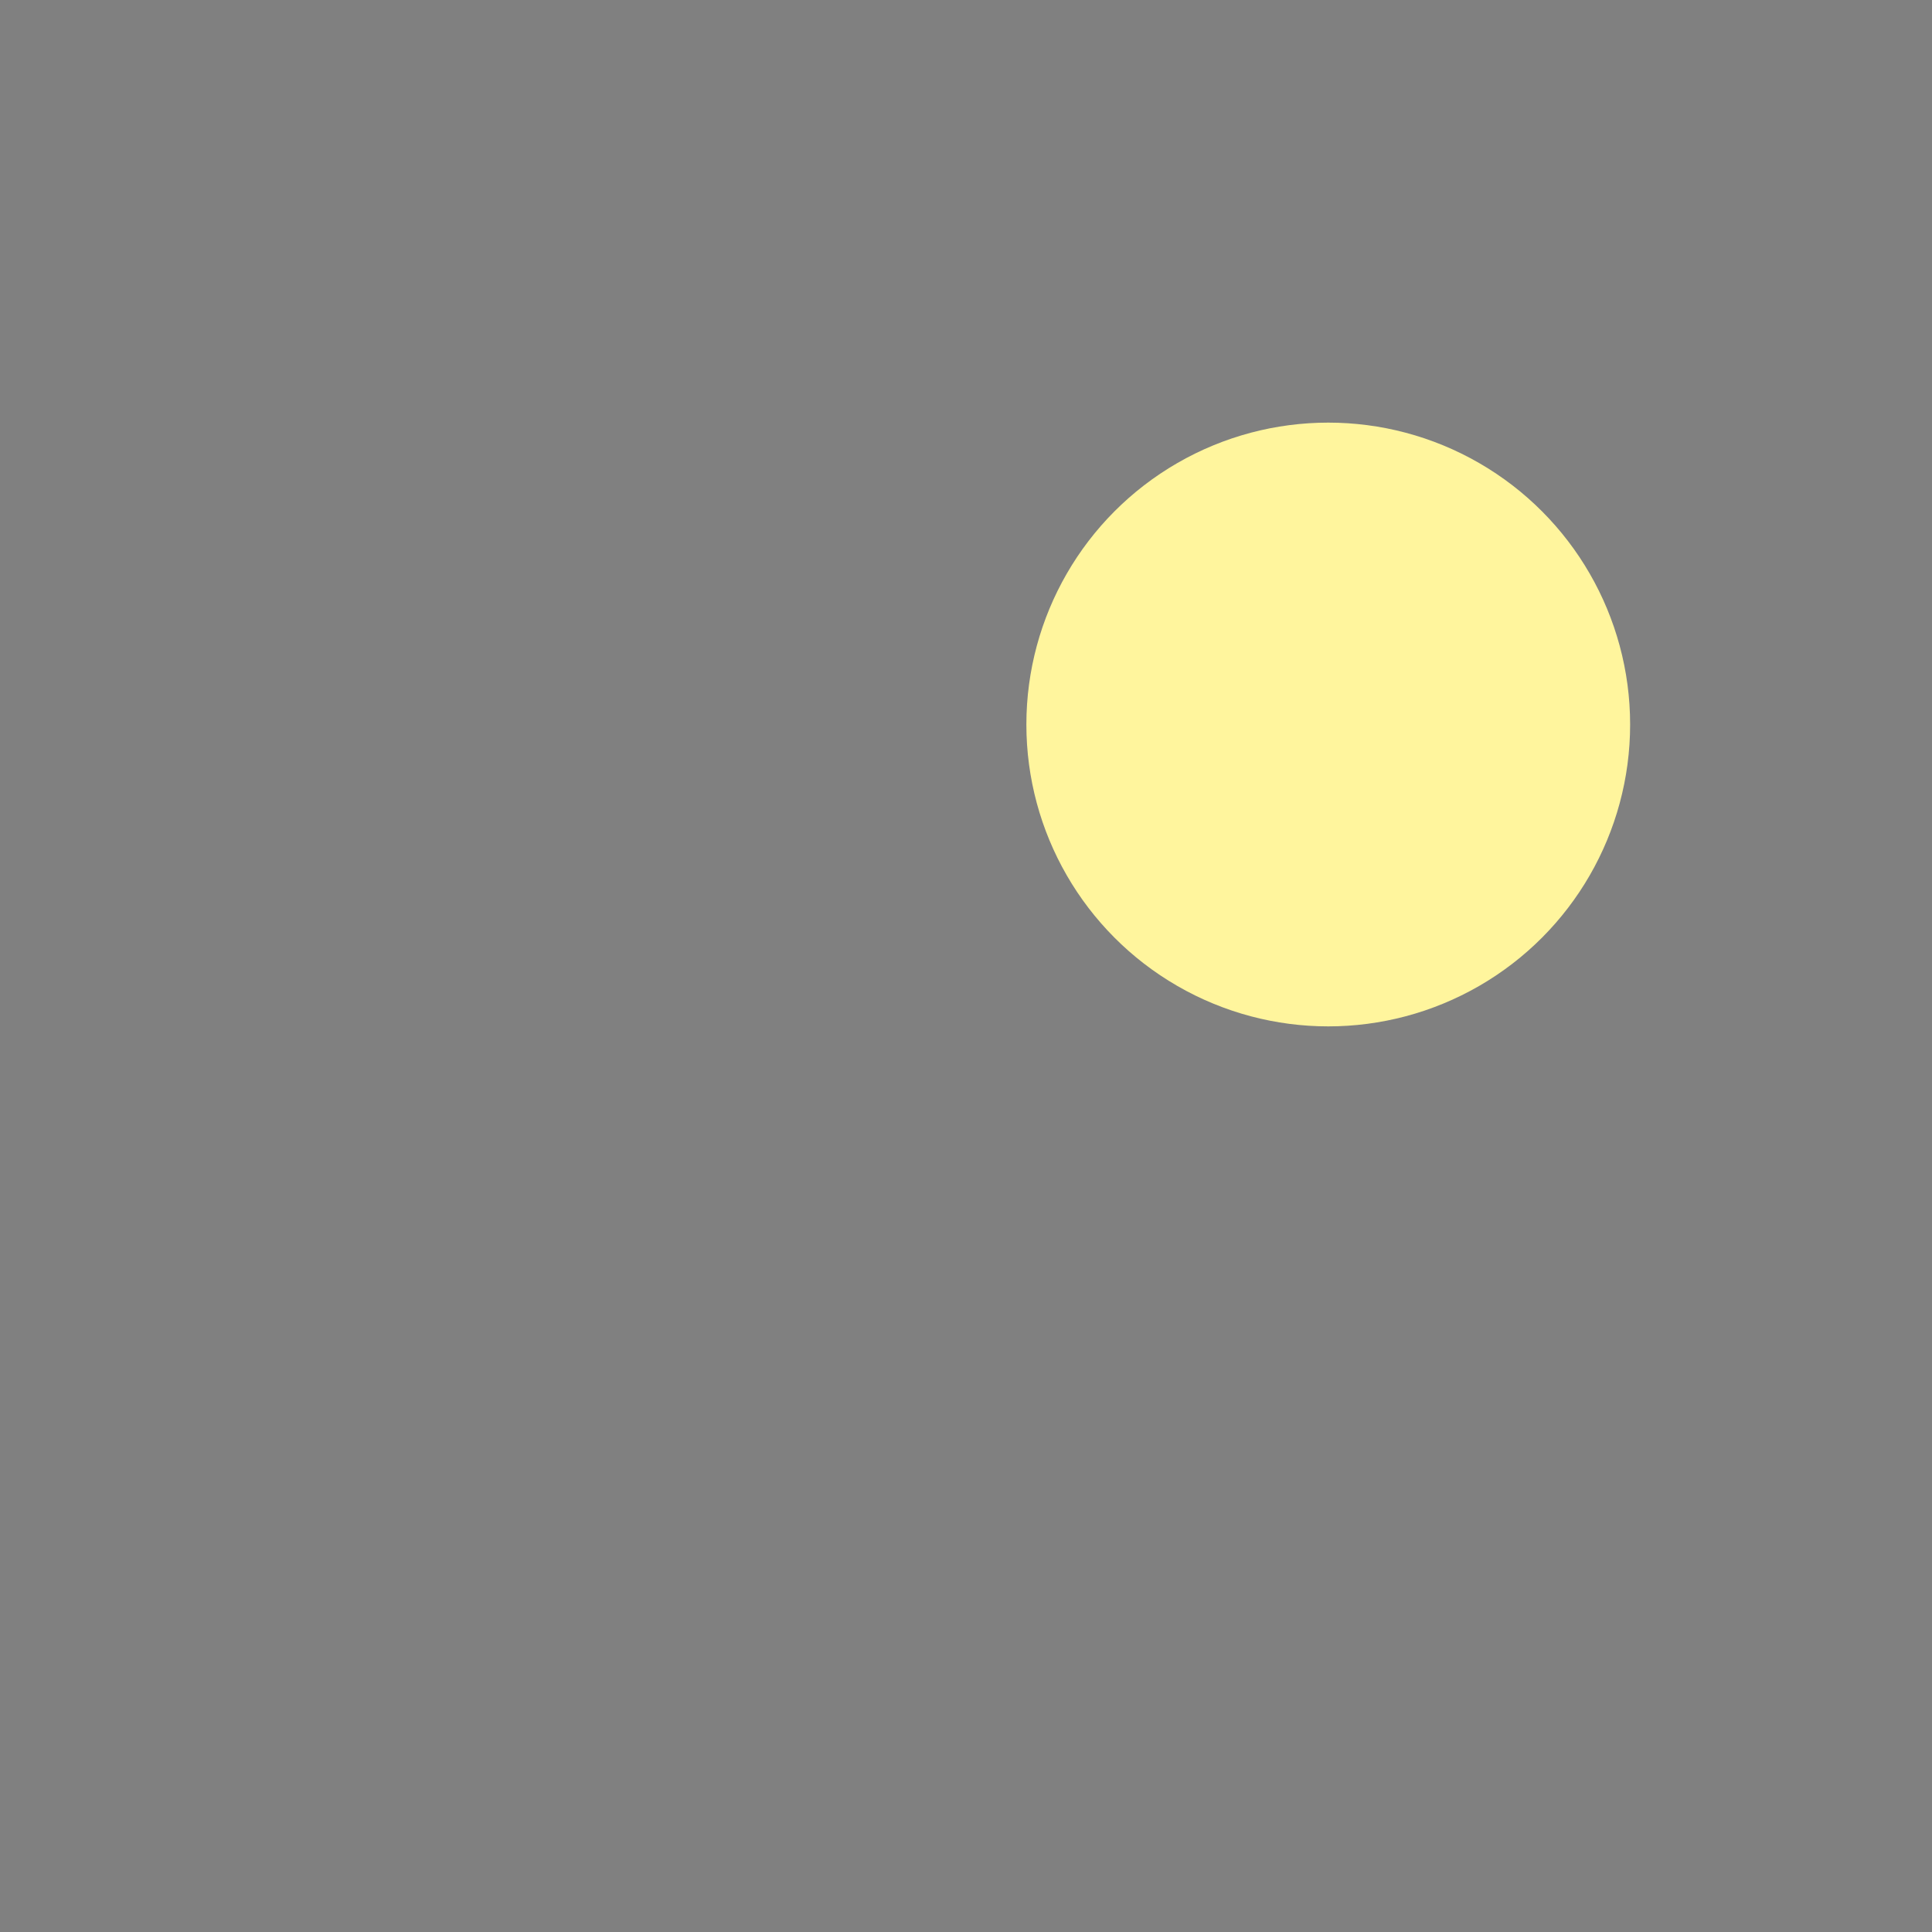 ﻿<svg xmlns="http://www.w3.org/2000/svg" viewBox="0 0 64 64">
  <rect x="0" y="0" width="64" height="64" fill="#808080" stroke="none"/>
  <circle cx="44" cy="24" r="10" fill="#FFF59D" />
  <path d="M20 44a16 12 0 1 0 28 0 16 12 0 1 1-28 0z" fill="#263238" />
</svg>
